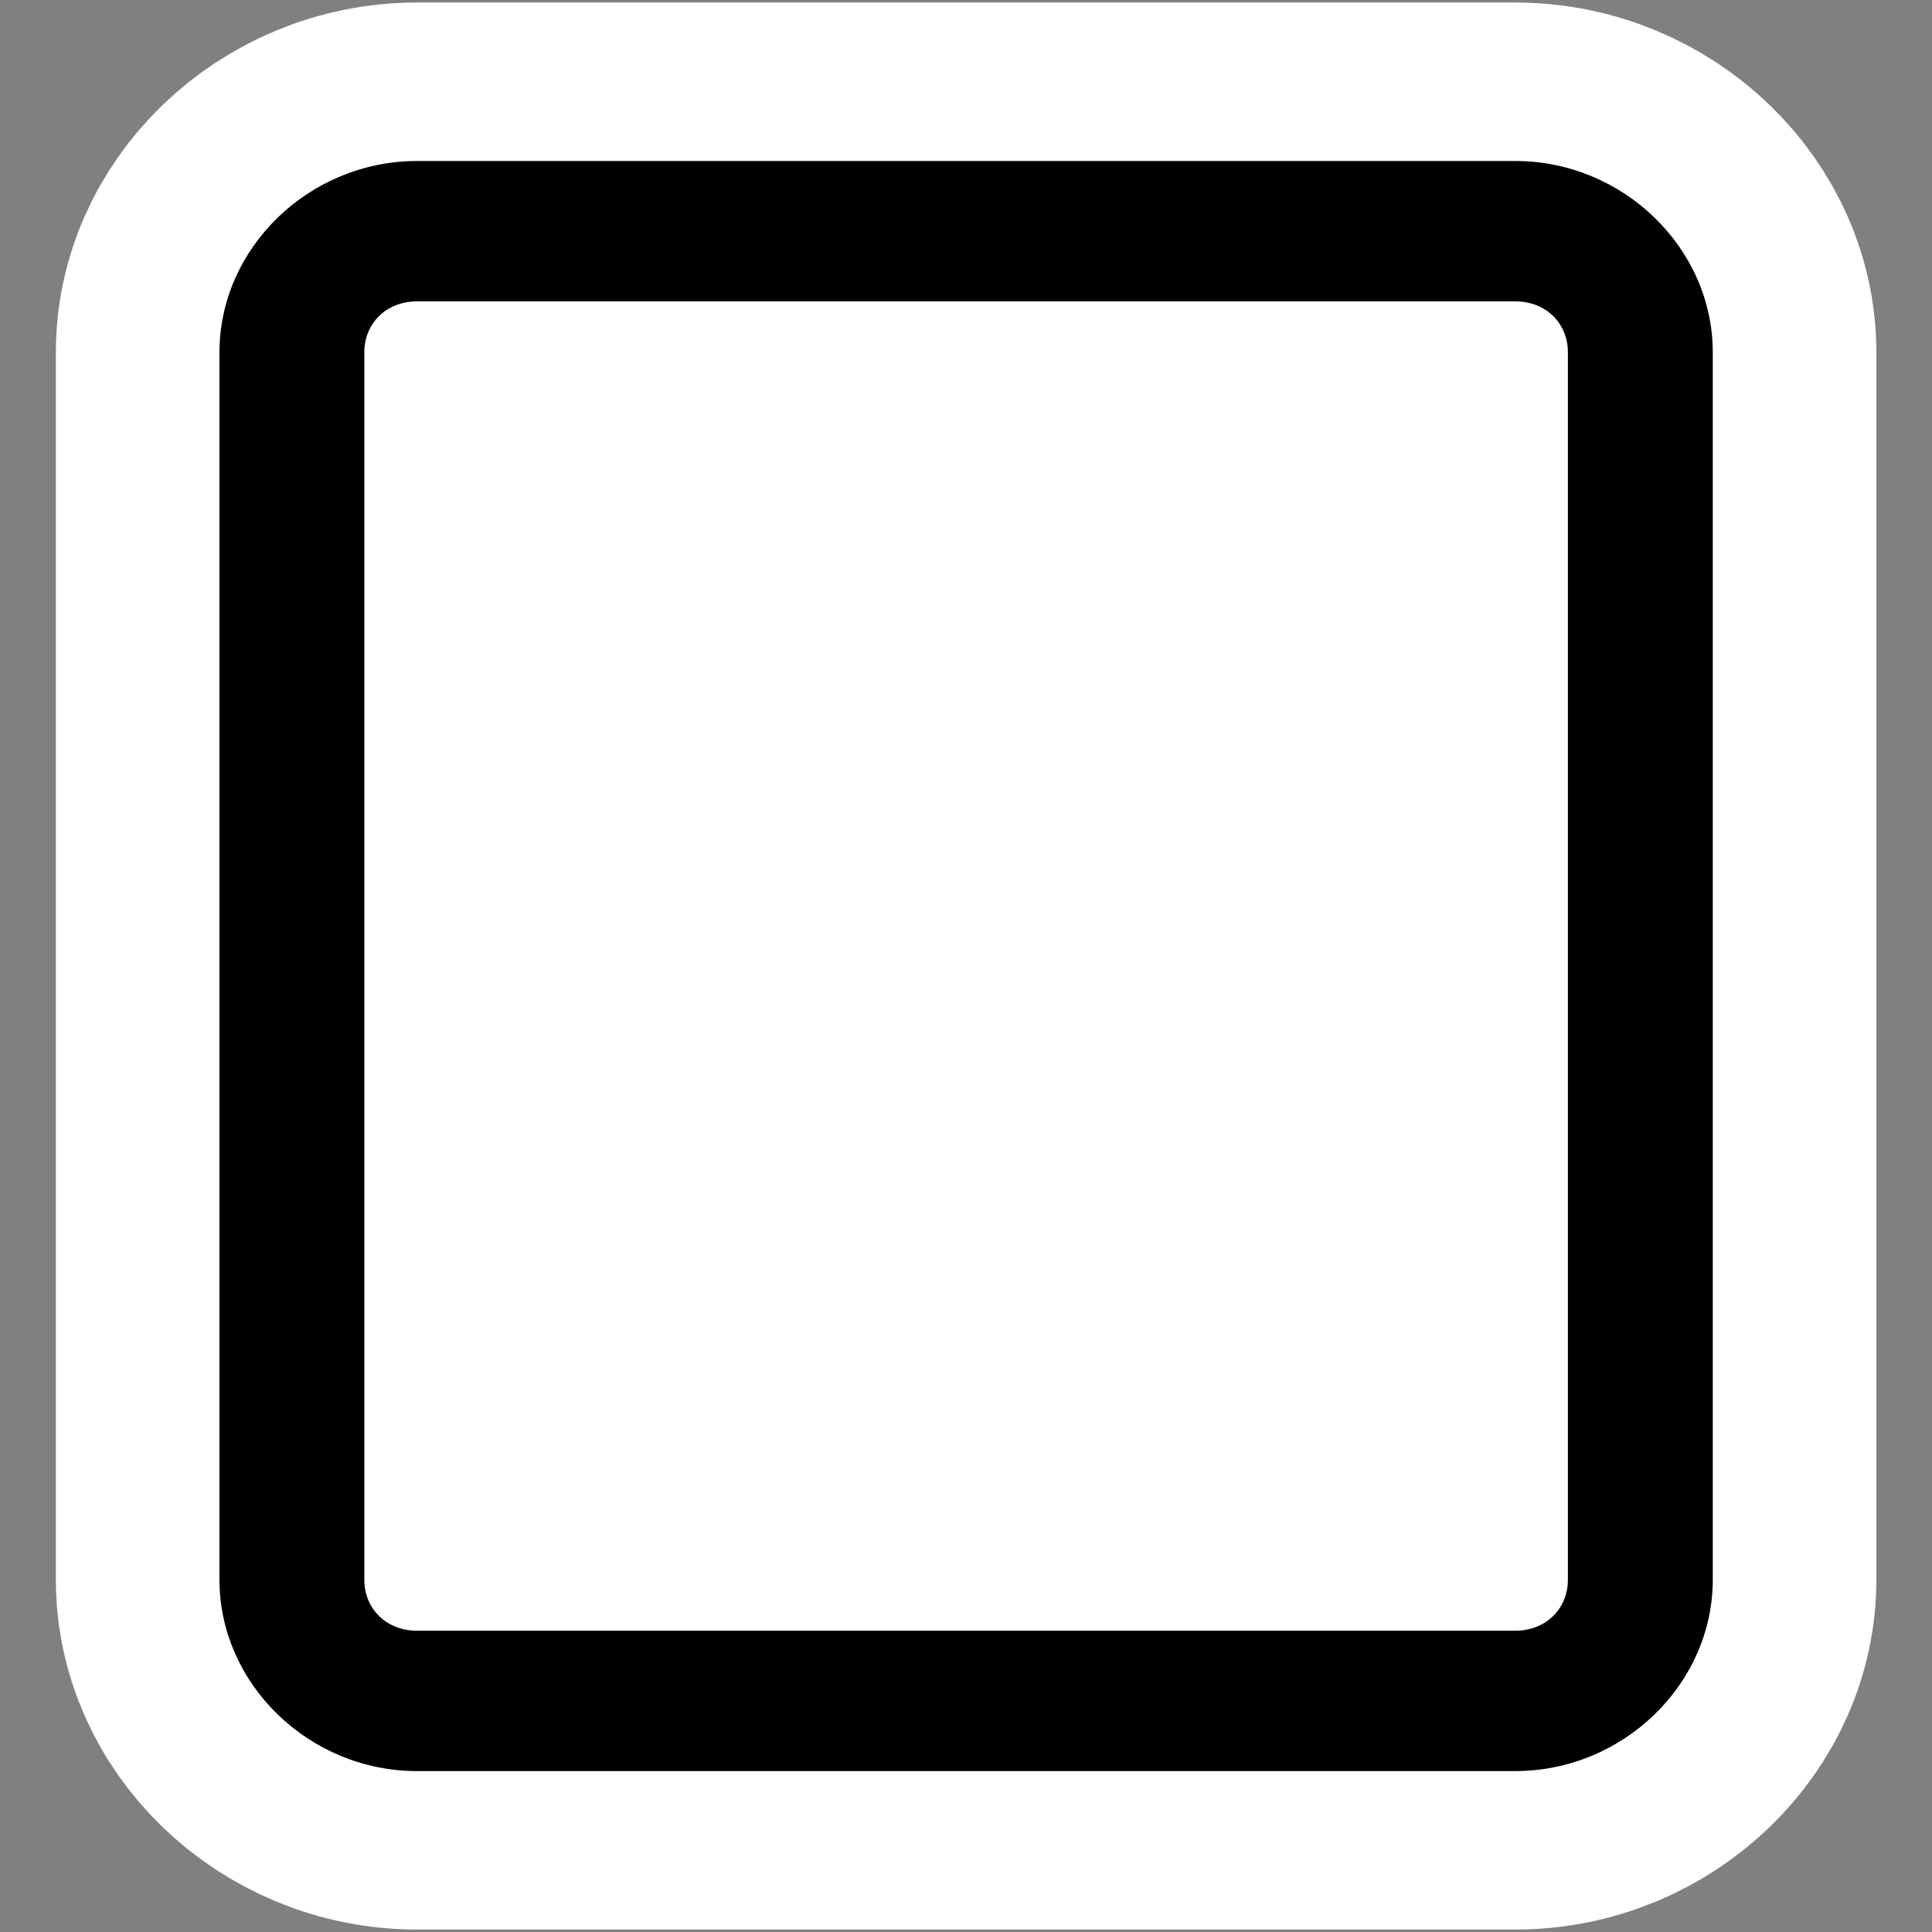<?xml version="1.0" encoding="UTF-8" standalone="no"?>
<!-- Created with Inkscape (http://www.inkscape.org/) -->

<svg
   xmlns:dc="http://purl.org/dc/elements/1.1/"
   xmlns:cc="http://creativecommons.org/ns#"
   xmlns:rdf="http://www.w3.org/1999/02/22-rdf-syntax-ns#"
   xmlns:svg="http://www.w3.org/2000/svg"
   xmlns="http://www.w3.org/2000/svg"
   xmlns:sodipodi="http://sodipodi.sourceforge.net/DTD/sodipodi-0.dtd"
   xmlns:inkscape="http://www.inkscape.org/namespaces/inkscape"
   version="1.0"
   width="48"
   height="48"
   id="svg249"
   inkscape:version="0.91 r13725"
   sodipodi:docname="checkbox.svg">
  <rect width="100%" height="100%" fill="#808080" stroke="none"/>
  <sodipodi:namedview
     pagecolor="#ffffff"
     bordercolor="#666666"
     borderopacity="1"
     objecttolerance="10"
     gridtolerance="10"
     guidetolerance="10"
     inkscape:pageopacity="0"
     inkscape:pageshadow="2"
     inkscape:window-width="1920"
     inkscape:window-height="1029"
     id="namedview38"
     showgrid="false"
     inkscape:zoom="4.9166667"
     inkscape:cx="-15.985619"
     inkscape:cy="24"
     inkscape:window-x="0"
     inkscape:window-y="0"
     inkscape:window-maximized="1"
     inkscape:current-layer="svg249" />
  <defs
     id="defs3">
    <linearGradient
       id="linearGradient3702">
      <stop
         id="stop3704"
         style="stop-color:#000000;stop-opacity:0"
         offset="0" />
      <stop
         id="stop3710"
         style="stop-color:#000000;stop-opacity:1"
         offset="0.5" />
      <stop
         id="stop3706"
         style="stop-color:#000000;stop-opacity:0"
         offset="1" />
    </linearGradient>
    <linearGradient
       id="linearGradient5345">
      <stop
         id="stop5347"
         style="stop-color:#efe8ef;stop-opacity:1"
         offset="0" />
      <stop
         id="stop1936"
         style="stop-color:#dabce7;stop-opacity:1"
         offset="0.425" />
      <stop
         id="stop7129"
         style="stop-color:#dabce7;stop-opacity:1"
         offset="0.904" />
      <stop
         id="stop5349"
         style="stop-color:#efe8ef;stop-opacity:1"
         offset="1" />
    </linearGradient>
    <linearGradient
       id="linearGradient2378">
      <stop
         id="stop2380"
         style="stop-color:#ffffff;stop-opacity:1"
         offset="0" />
      <stop
         id="stop4146"
         style="stop-color:#fefede;stop-opacity:0.918"
         offset="0.25" />
      <stop
         id="stop2386"
         style="stop-color:#f5f328;stop-opacity:1"
         offset="0.5" />
      <stop
         id="stop2382"
         style="stop-color:#f5f32d;stop-opacity:0.122"
         offset="1" />
    </linearGradient>
    <linearGradient
       id="linearGradient15662">
      <stop
         id="stop15664"
         style="stop-color:#ffffff;stop-opacity:1"
         offset="0" />
      <stop
         id="stop15666"
         style="stop-color:#f8f8f8;stop-opacity:1"
         offset="1" />
    </linearGradient>
    <linearGradient
       id="linearGradient269">
      <stop
         id="stop270"
         style="stop-color:#a3a3a3;stop-opacity:1"
         offset="0" />
      <stop
         id="stop271"
         style="stop-color:#8a8a8a;stop-opacity:1"
         offset="1" />
    </linearGradient>
    <linearGradient
       id="linearGradient259">
      <stop
         id="stop260"
         style="stop-color:#fafafa;stop-opacity:1"
         offset="0" />
      <stop
         id="stop261"
         style="stop-color:#bbbbbb;stop-opacity:1"
         offset="1" />
    </linearGradient>
    <filter
       x="0"
       y="0"
       width="1"
       height="1"
       color-interpolation-filters="sRGB"
       id="filter3770">
      <feColorMatrix
         id="feColorMatrix3772"
         type="saturate"
         values="1"
         result="fbSourceGraphic" />
      <feColorMatrix
         id="feColorMatrix3774"
         in="fbSourceGraphic"
         values="-1 0 0 0 1 0 -1 0 0 1 0 0 -1 0 1 0 0 0 1 0 " />
    </filter>
    <filter
       x="0"
       y="0"
       width="1"
       height="1"
       color-interpolation-filters="sRGB"
       id="filter3770-4">
      <feColorMatrix
         id="feColorMatrix3772-6"
         type="saturate"
         values="1"
         result="fbSourceGraphic" />
      <feColorMatrix
         id="feColorMatrix3774-8"
         in="fbSourceGraphic"
         values="-1 0 0 0 1 0 -1 0 0 1 0 0 -1 0 1 0 0 0 1 0 " />
    </filter>
  </defs>
  <g
     transform="matrix(0.882,0,0,0.882,2.833,2.833)"
     style="display:inline;stroke:#ffffff;stroke-opacity:1;stroke-width:9.071;stroke-miterlimit:4;stroke-dasharray:none"
     id="g3015">
    <g
       style="fill:#000000;fill-opacity:1;stroke:#ffffff;stroke-opacity:1;stroke-width:7.764;stroke-miterlimit:4;stroke-dasharray:none"
       id="g3017"
       transform="matrix(1.187,0,0,1.15,-5.673,-3.6)">
      <path
         inkscape:connector-curvature="0"
         style="fill:#000000;fill-opacity:1;fill-rule:evenodd;stroke:#ffffff;stroke-opacity:1;stroke-width:7.764;stroke-miterlimit:4;stroke-dasharray:none"
         id="path3019"
         d="m 11.969,4.281 c -2.558,0 -4.688,2.129 -4.688,4.688 l 0,30.062 c 0,2.558 2.129,4.688 4.688,4.688 l 26.062,0 c 2.558,0 4.688,-2.129 4.688,-4.688 l 0,-30.062 c 0,-2.558 -2.129,-4.688 -4.688,-4.688 l -26.062,0 z m 0,3.438 26.062,0 c 0.721,0 1.25,0.53 1.25,1.25 l 0,30.062 c 0,0.72 -0.529,1.25 -1.25,1.25 l -26.062,0 c -0.721,0 -1.25,-0.53 -1.25,-1.25 l 0,-30.062 c 0,-0.72 0.529,-1.25 1.25,-1.25 z" />
      <path
         inkscape:connector-curvature="0"
         style="fill:#000000;fill-opacity:1;fill-rule:evenodd;stroke:#ffffff;stroke-opacity:1;stroke-width:7.764;stroke-miterlimit:4;stroke-dasharray:none"
         id="path3021"
         d="m 13.851,7 0,25 6.592,-8 6.408,8 0,-25" />
    </g>
  </g>
  <rect
     style="fill:#ffffff;fill-opacity:1;stroke:none;stroke-width:3;stroke-linecap:round;stroke-linejoin:round;stroke-miterlimit:4;stroke-opacity:1;stroke-dasharray:none"
     id="rect3015"
     width="35.593"
     height="39.864"
     x="6.102"
     y="3.661"
     ry="2.976" />
  <g
     id="layer5"
     style="display:inline"
     transform="matrix(0.882,0,0,0.882,2.833,2.833)">
    <g
       transform="matrix(1.187,0,0,1.15,-5.673,-3.6)"
       id="layer1"
       style="fill:#000000;fill-opacity:1;stroke:#000000;stroke-opacity:1">
      <path
         d="m 11.969,4.281 c -2.558,0 -4.688,2.129 -4.688,4.688 l 0,30.062 c 0,2.558 2.129,4.688 4.688,4.688 l 26.062,0 c 2.558,0 4.688,-2.129 4.688,-4.688 l 0,-30.062 c 0,-2.558 -2.129,-4.688 -4.688,-4.688 l -26.062,0 z m 0,3.438 26.062,0 c 0.721,0 1.25,0.53 1.25,1.25 l 0,30.062 c 0,0.72 -0.529,1.25 -1.25,1.25 l -26.062,0 c -0.721,0 -1.25,-0.53 -1.25,-1.25 l 0,-30.062 c 0,-0.72 0.529,-1.25 1.25,-1.25 z"
         id="rect1880"
         style="fill:#000000;fill-opacity:1;fill-rule:evenodd;stroke:none"
         inkscape:connector-curvature="0" />
    </g>
  </g>
</svg>
